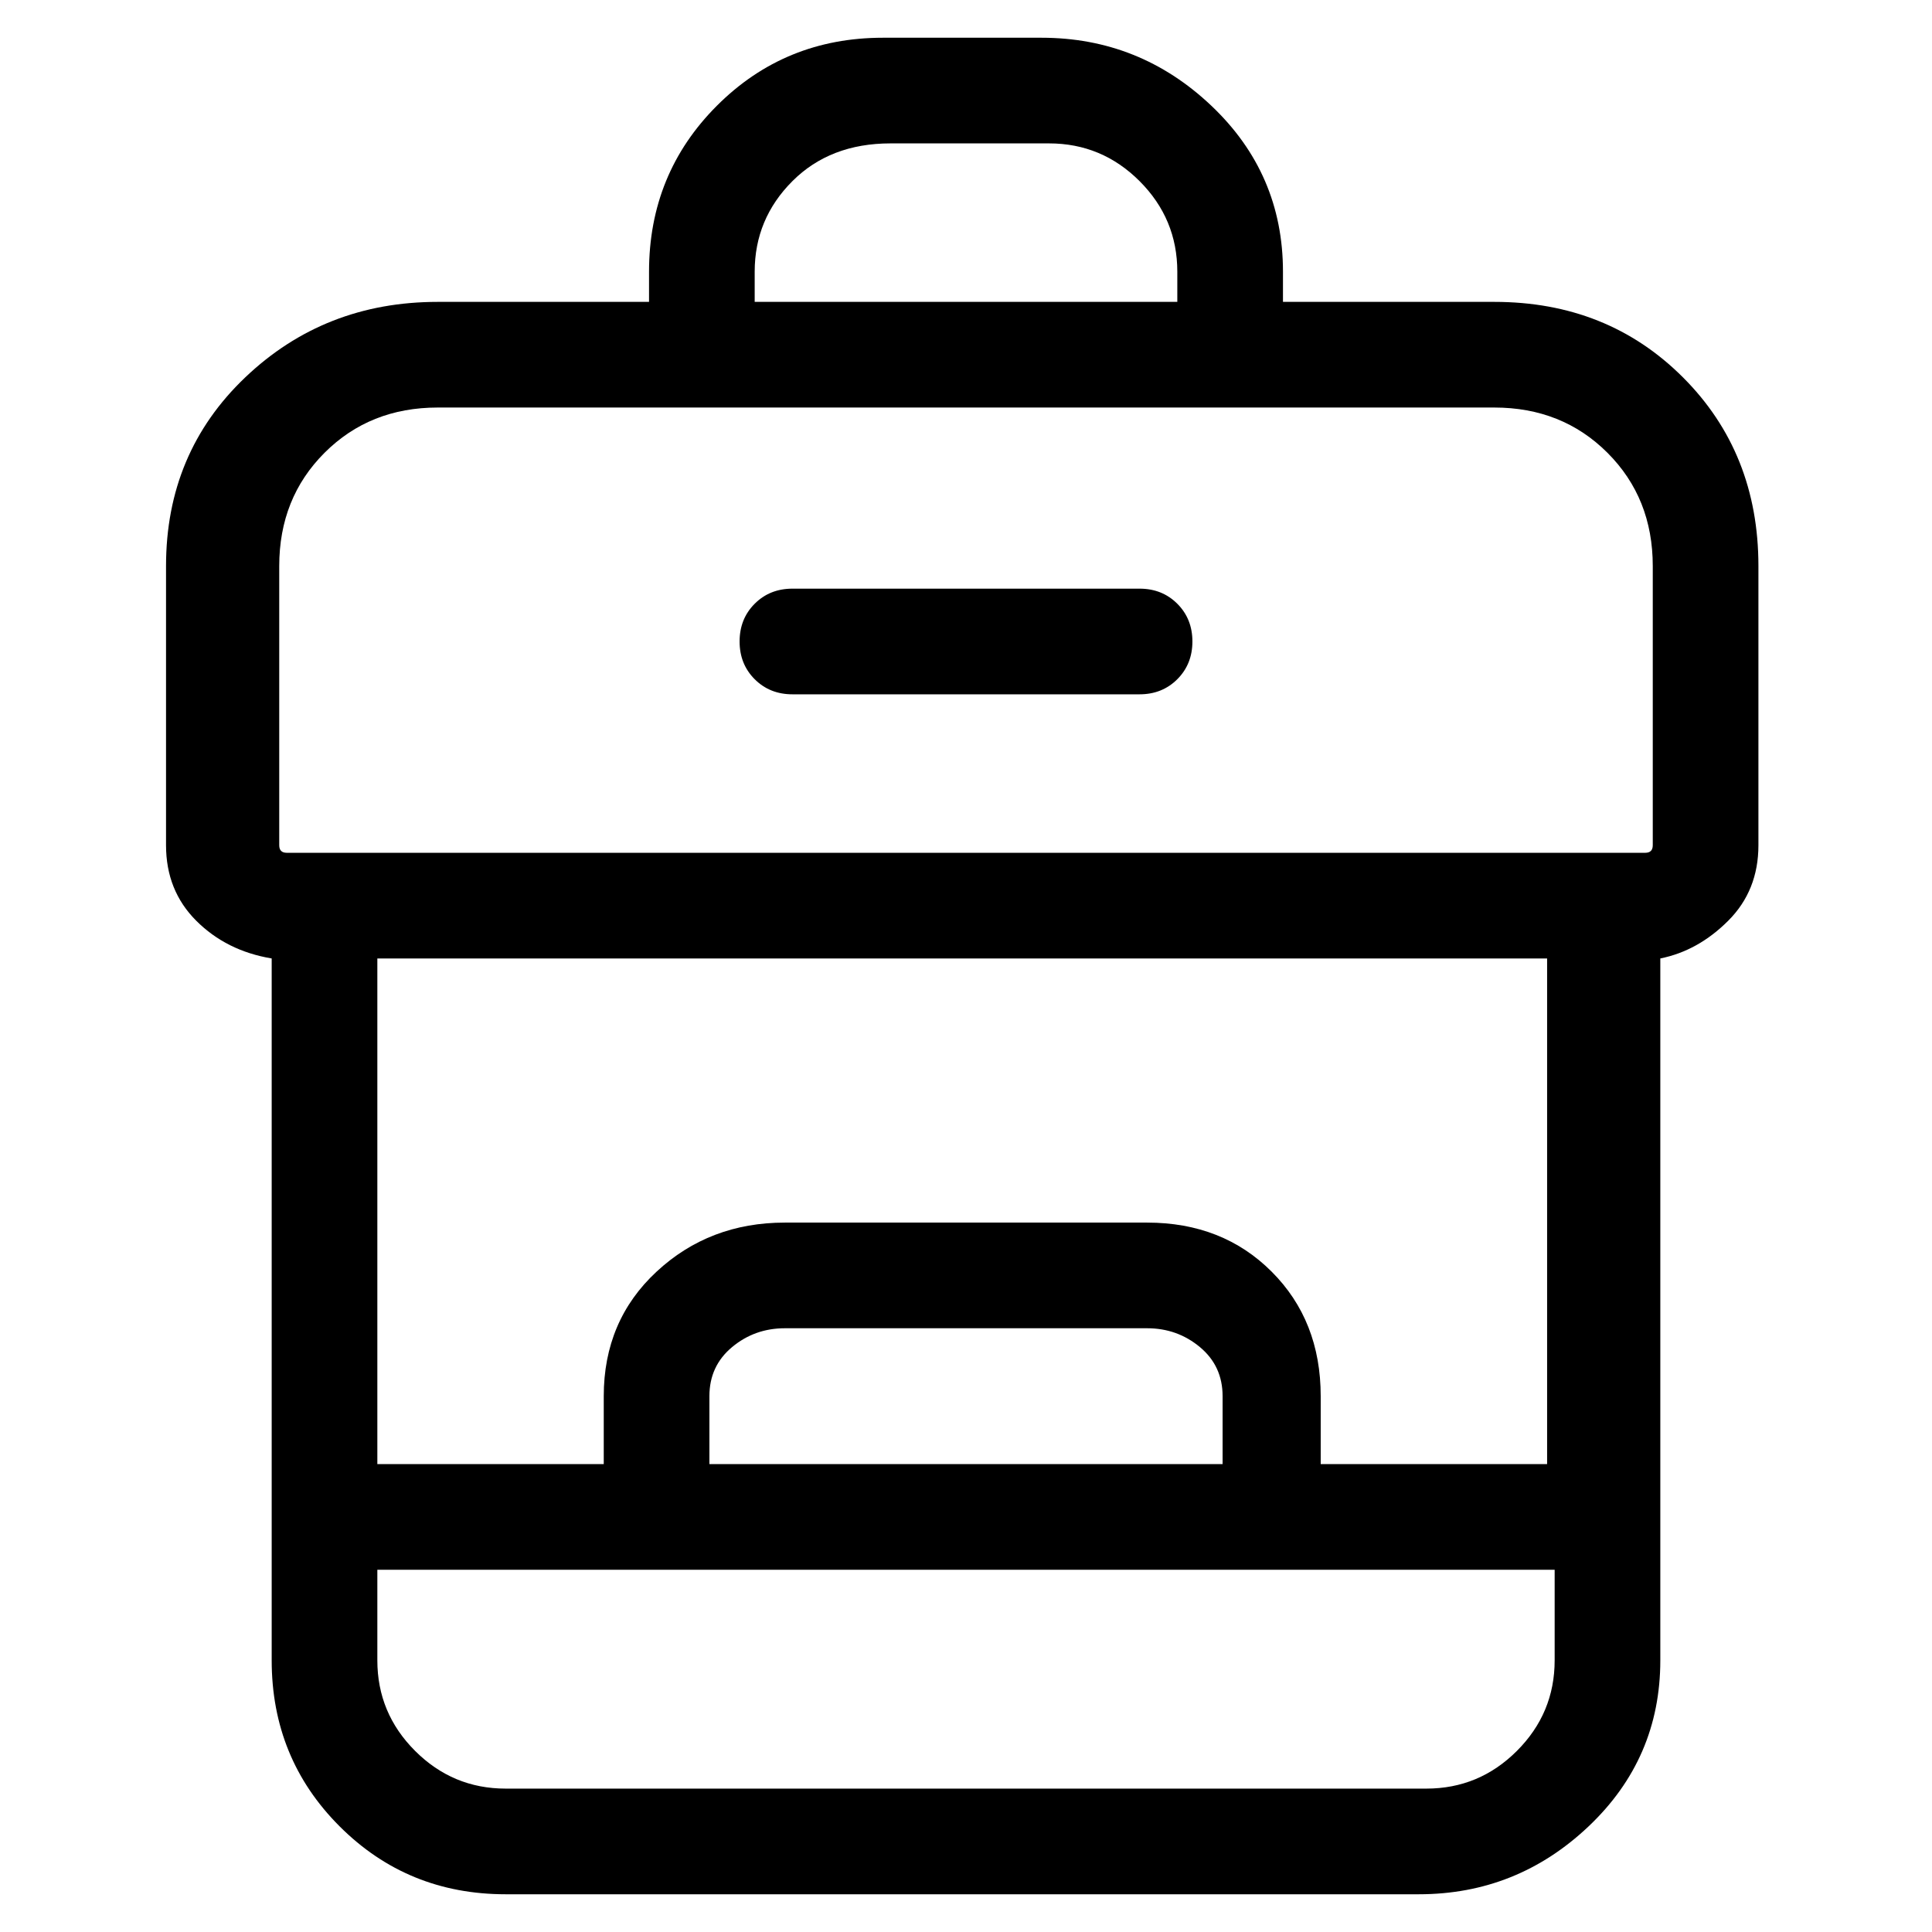 <svg viewBox="0 0 256 256" xmlns="http://www.w3.org/2000/svg">
  <path transform="scale(1, -1) translate(0, -256)" fill="currentColor" d="M198 216h-28v4q0 13 -9.5 22t-22.5 9h-21q-13 0 -22 -9t-9 -22v-4h-28q-15 0 -25.5 -10t-10.5 -25v-37q0 -6 4 -10t10 -5v-93q0 -13 9 -22t22 -9h121q13 0 22.5 9t9.5 22v93q5 1 9 5t4 10v37q0 15 -10 25t-25 10zM100 220q0 7 5 12t13 5h21q7 0 12 -5t5 -12v-4h-56v4z M37 181q0 9 6 15t15 6h140q9 0 15 -6t6 -15v-37q0 -1 -1 -1h-180q-1 0 -1 1v37zM206 62h-31v9q0 10 -6.5 16.5t-16.5 6.5h-48q-10 0 -17 -6.5t-7 -16.5v-9h-30v67h155v-67h1zM162 62h-68v9q0 4 3 6.5t7 2.5h48q4 0 7 -2.5t3 -6.5v-9zM189 19h-122q-7 0 -12 5t-5 12v12h156 v-12q0 -7 -5 -12t-12 -5zM105 164h46q3 0 5 2t2 5t-2 5t-5 2h-46q-3 0 -5 -2t-2 -5t2 -5t5 -2z" />
</svg>